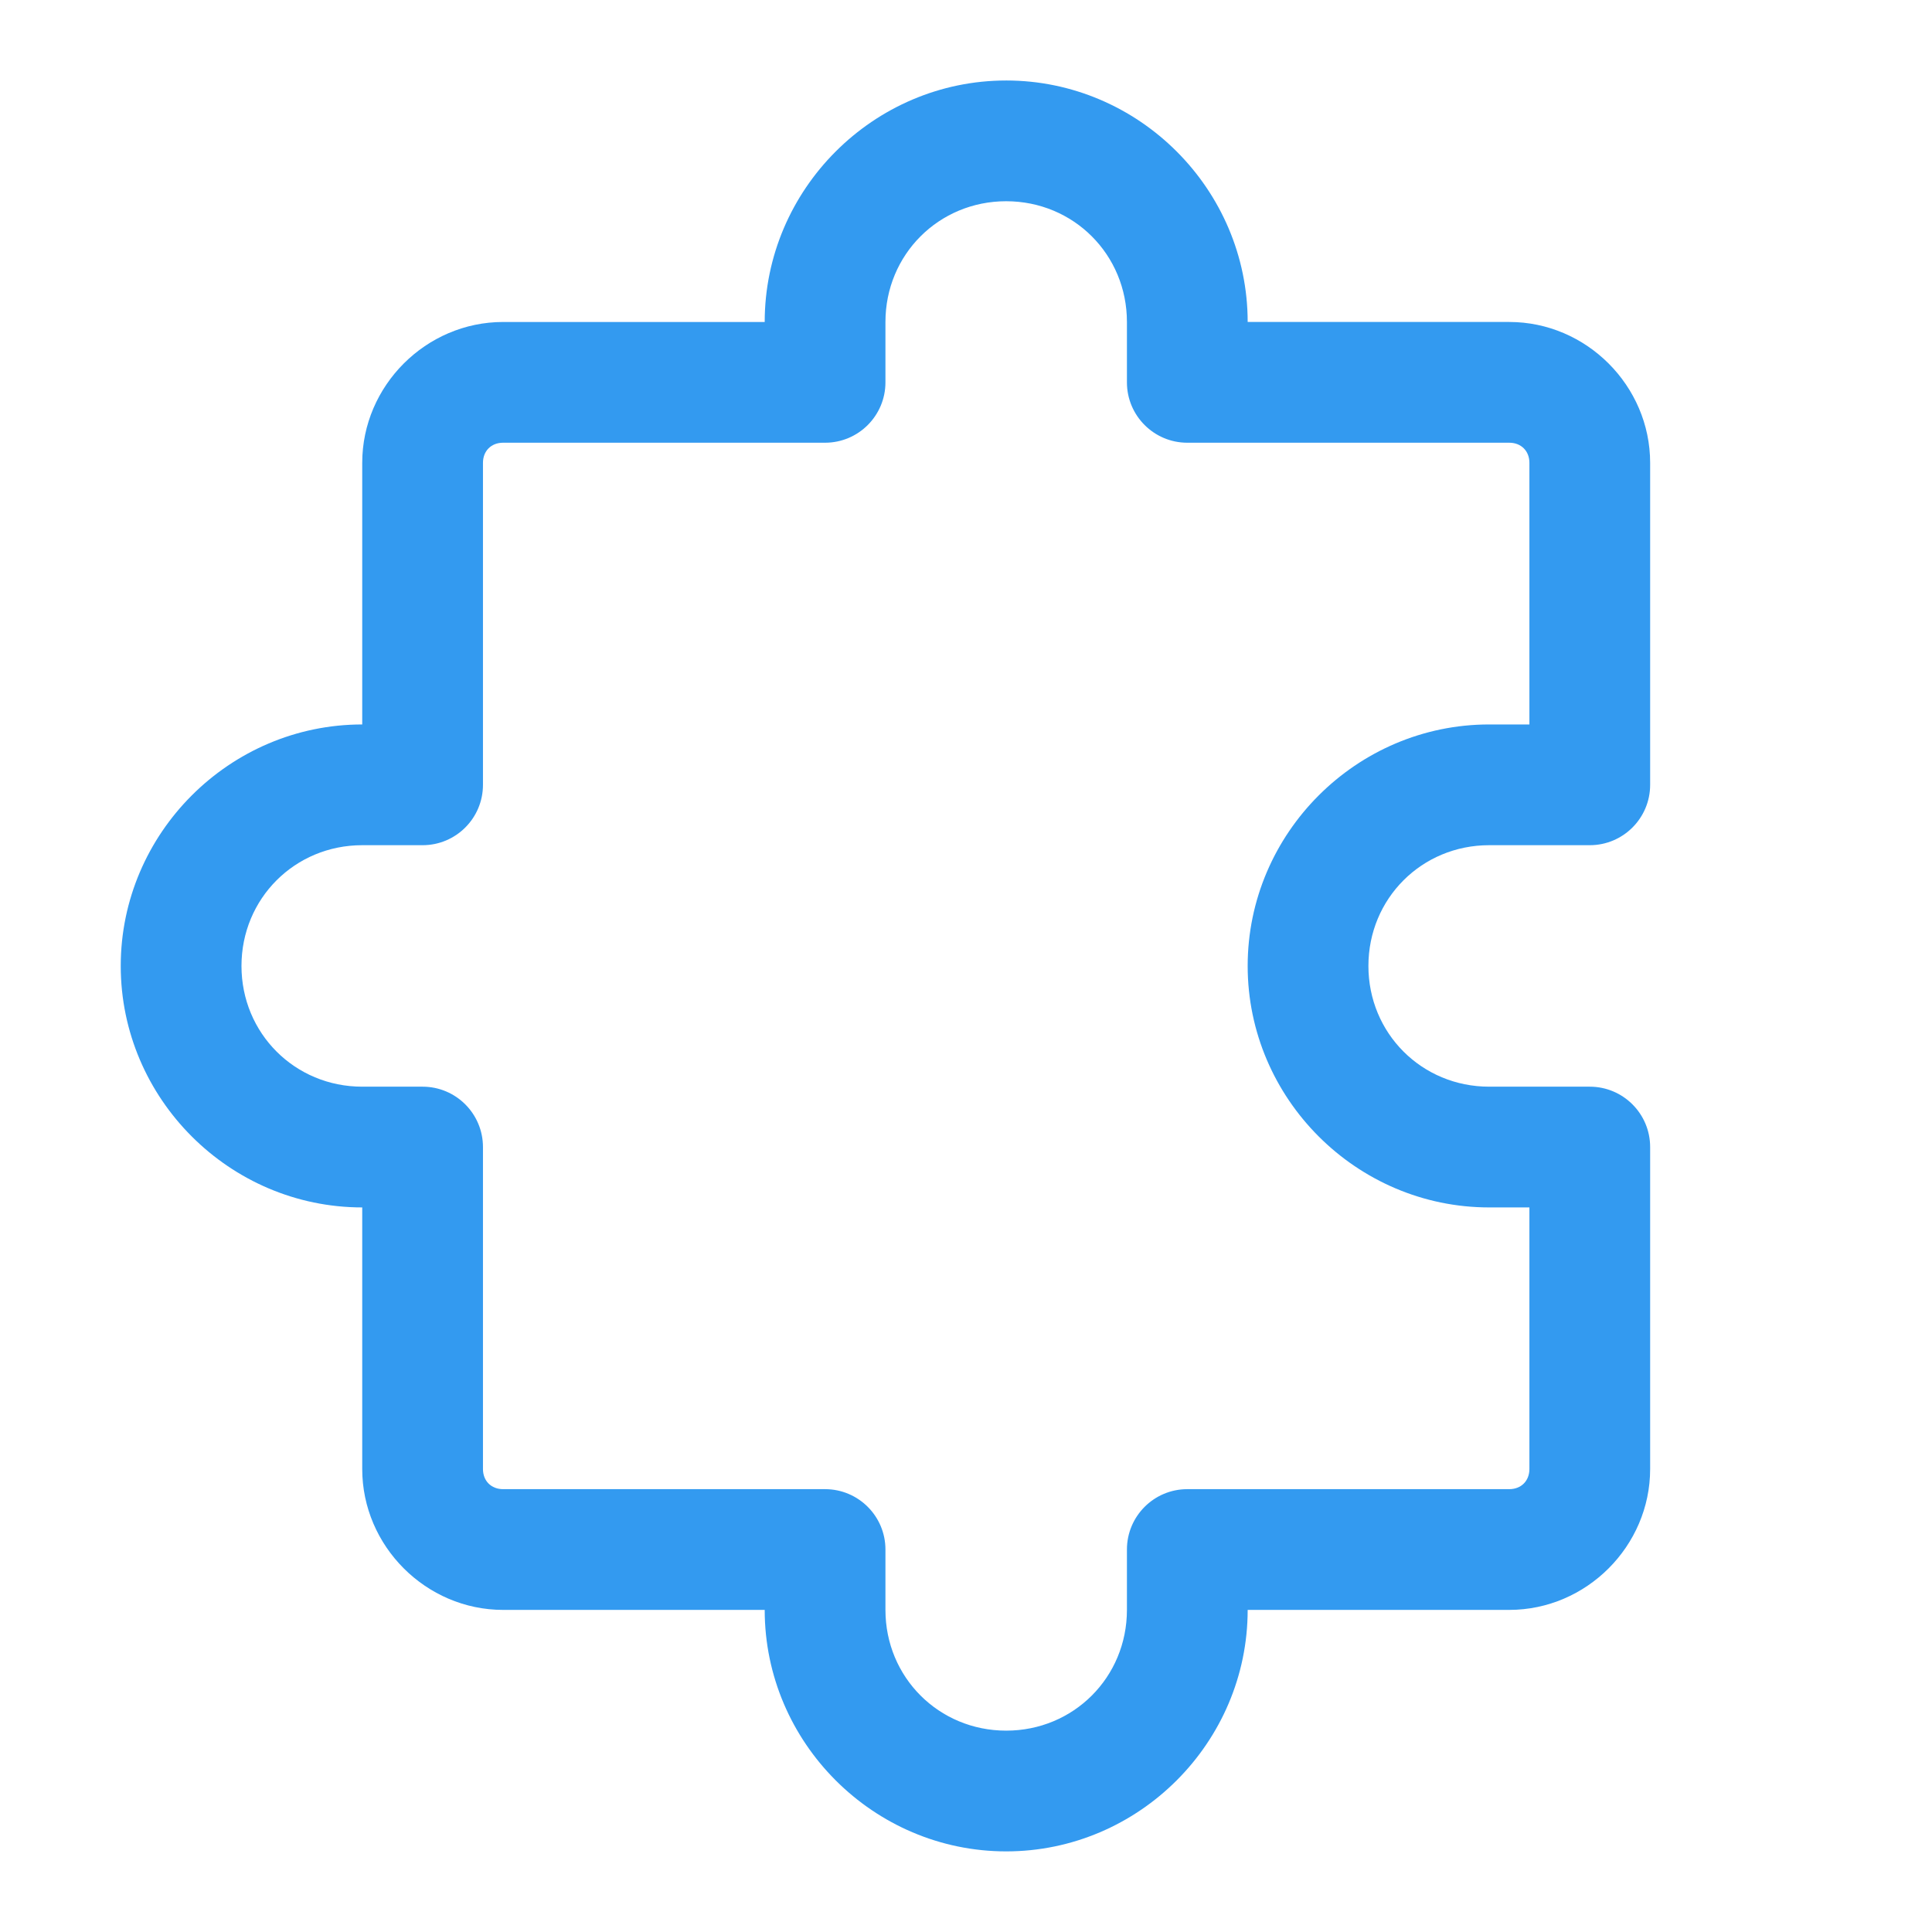 <svg xmlns="http://www.w3.org/2000/svg" xmlns:xlink="http://www.w3.org/1999/xlink" viewBox="0,0,256,256" width="96px" height="96px" fill-rule="nonzero"><g fill="#339af0" fill-rule="nonzero" stroke="none" stroke-width="1" stroke-linecap="butt" stroke-linejoin="miter" stroke-miterlimit="10" stroke-dasharray="" stroke-dashoffset="0" font-family="none" font-weight="none" font-size="none" text-anchor="none" style="mix-blend-mode: normal"><g transform="scale(5.333,5.333)"><path d="M25,2c-3.296,0 -6,2.704 -6,6h-6.5c-1.915,0 -3.5,1.585 -3.5,3.5v6.5c-3.296,0 -6,2.704 -6,6c0,3.296 2.704,6 6,6v6.5c0,1.915 1.585,3.5 3.5,3.5h6.5c0,3.296 2.704,6 6,6c3.296,0 6,-2.704 6,-6h6.5c1.915,0 3.5,-1.585 3.5,-3.5v-8c-0,-0.828 -0.672,-1.5 -1.5,-1.5h-2.5c-1.674,0 -3,-1.326 -3,-3c0,-1.674 1.326,-3 3,-3h2.5c0.828,-0 1.5,-0.672 1.5,-1.5v-8c0,-1.915 -1.585,-3.5 -3.5,-3.5h-6.5c0,-3.296 -2.704,-6 -6,-6zM25,5c1.674,0 3,1.326 3,3v1.5c0,0.828 0.672,1.5 1.5,1.5h8c0.295,0 0.5,0.205 0.5,0.5v6.5h-1c-3.296,0 -6,2.704 -6,6c0,3.296 2.704,6 6,6h1v6.5c0,0.295 -0.205,0.5 -0.5,0.5h-8c-0.828,0 -1.5,0.672 -1.5,1.5v1.5c0,1.674 -1.326,3 -3,3c-1.674,0 -3,-1.326 -3,-3v-1.5c-0,-0.828 -0.672,-1.5 -1.5,-1.5h-8c-0.295,0 -0.5,-0.205 -0.5,-0.5v-8c-0,-0.828 -0.672,-1.5 -1.5,-1.5h-1.5c-1.674,0 -3,-1.326 -3,-3c0,-1.674 1.326,-3 3,-3h1.5c0.828,-0 1.5,-0.672 1.5,-1.5v-8c0,-0.295 0.205,-0.5 0.5,-0.5h8c0.828,-0 1.5,-0.672 1.5,-1.5v-1.5c0,-1.674 1.326,-3 3,-3z"></path></g></g></svg>